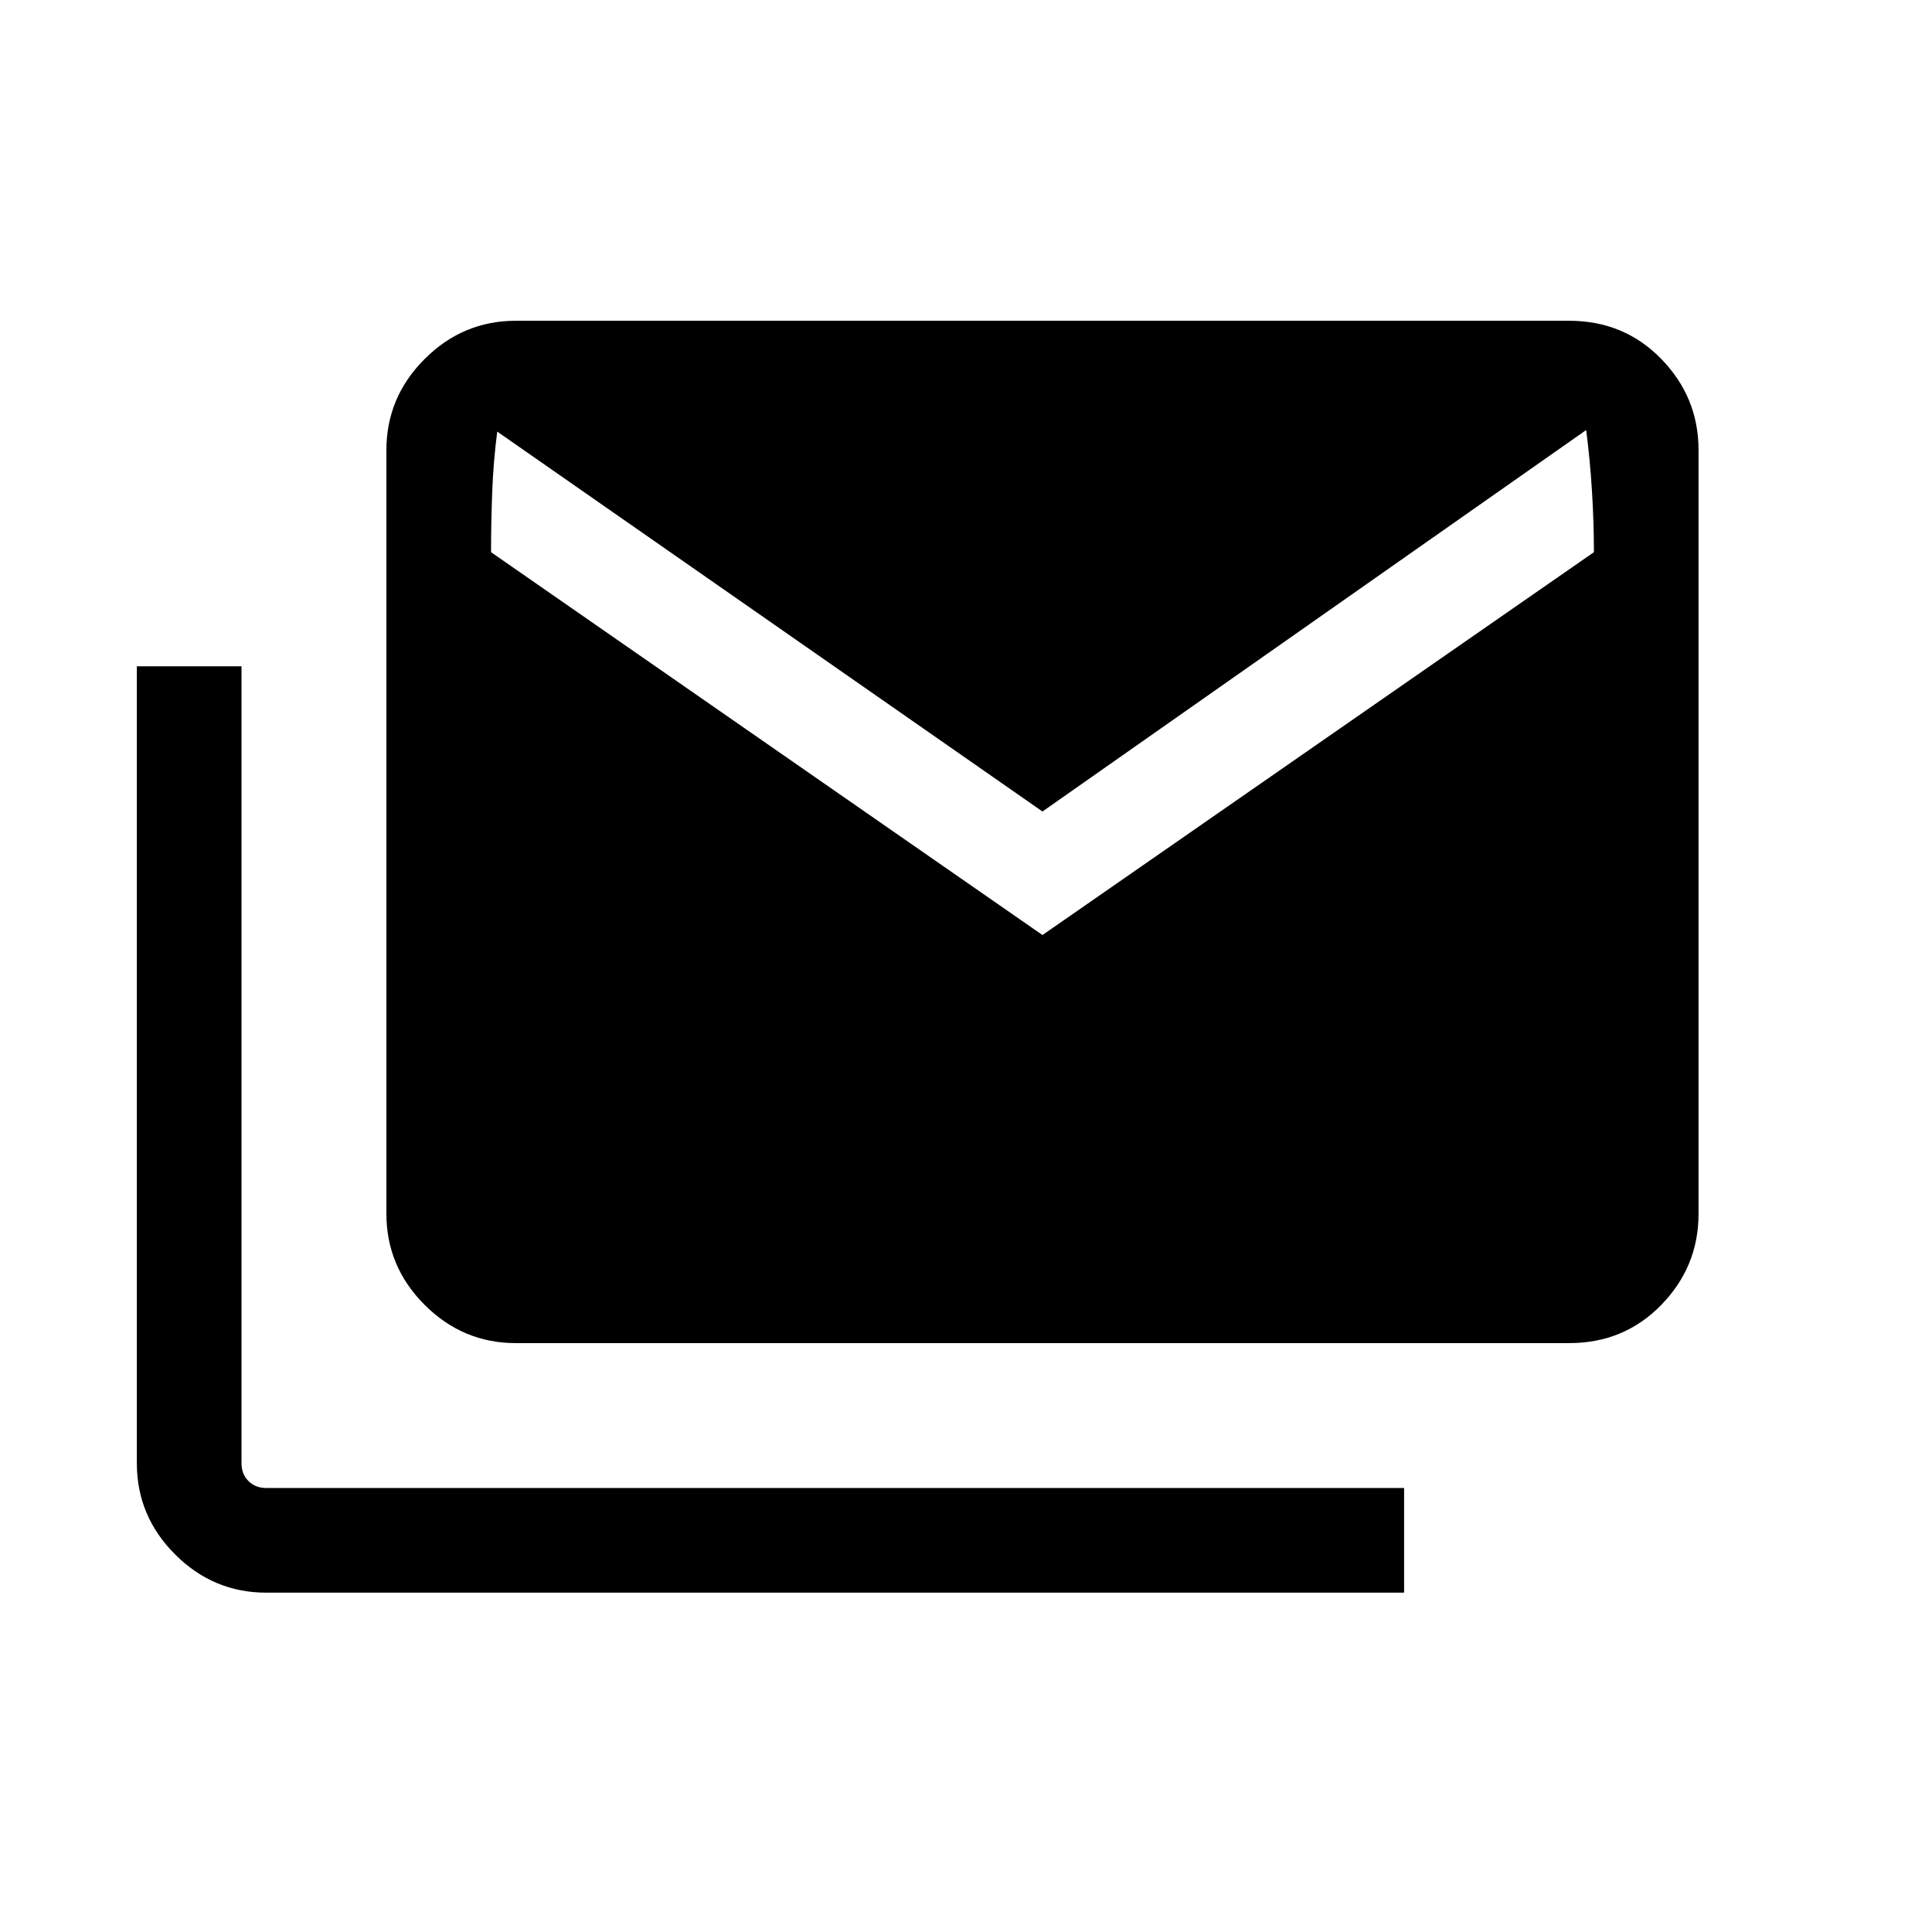 <svg xmlns="http://www.w3.org/2000/svg" viewBox="0 -960 960 960"><path d="M132.309-168.617q-26.308 0-45.308-19t-19-45.307V-628.92H120v395.996q0 5.385 3.462 8.846 3.462 3.462 8.847 3.462h565.382v51.999H132.309Zm123.998-123.999q-26.307 0-45.307-19-19-18.999-19-45.307v-379.384q0-26.308 19-45.307 19-19 45.307-19h523.384q27.308 0 45.808 19 18.5 18.999 18.5 45.307v379.384q0 26.308-18.5 45.307-18.5 19-45.808 19H256.307Zm261.692-202.77L792-685.618q0-14.845-.962-30.422-.961-15.576-2.884-30.268L517.999-556.769l-270.923-188.77q-1.924 14.692-2.5 30.076-.577 15.384-.577 29.845l274 190.232Z"/></svg>
